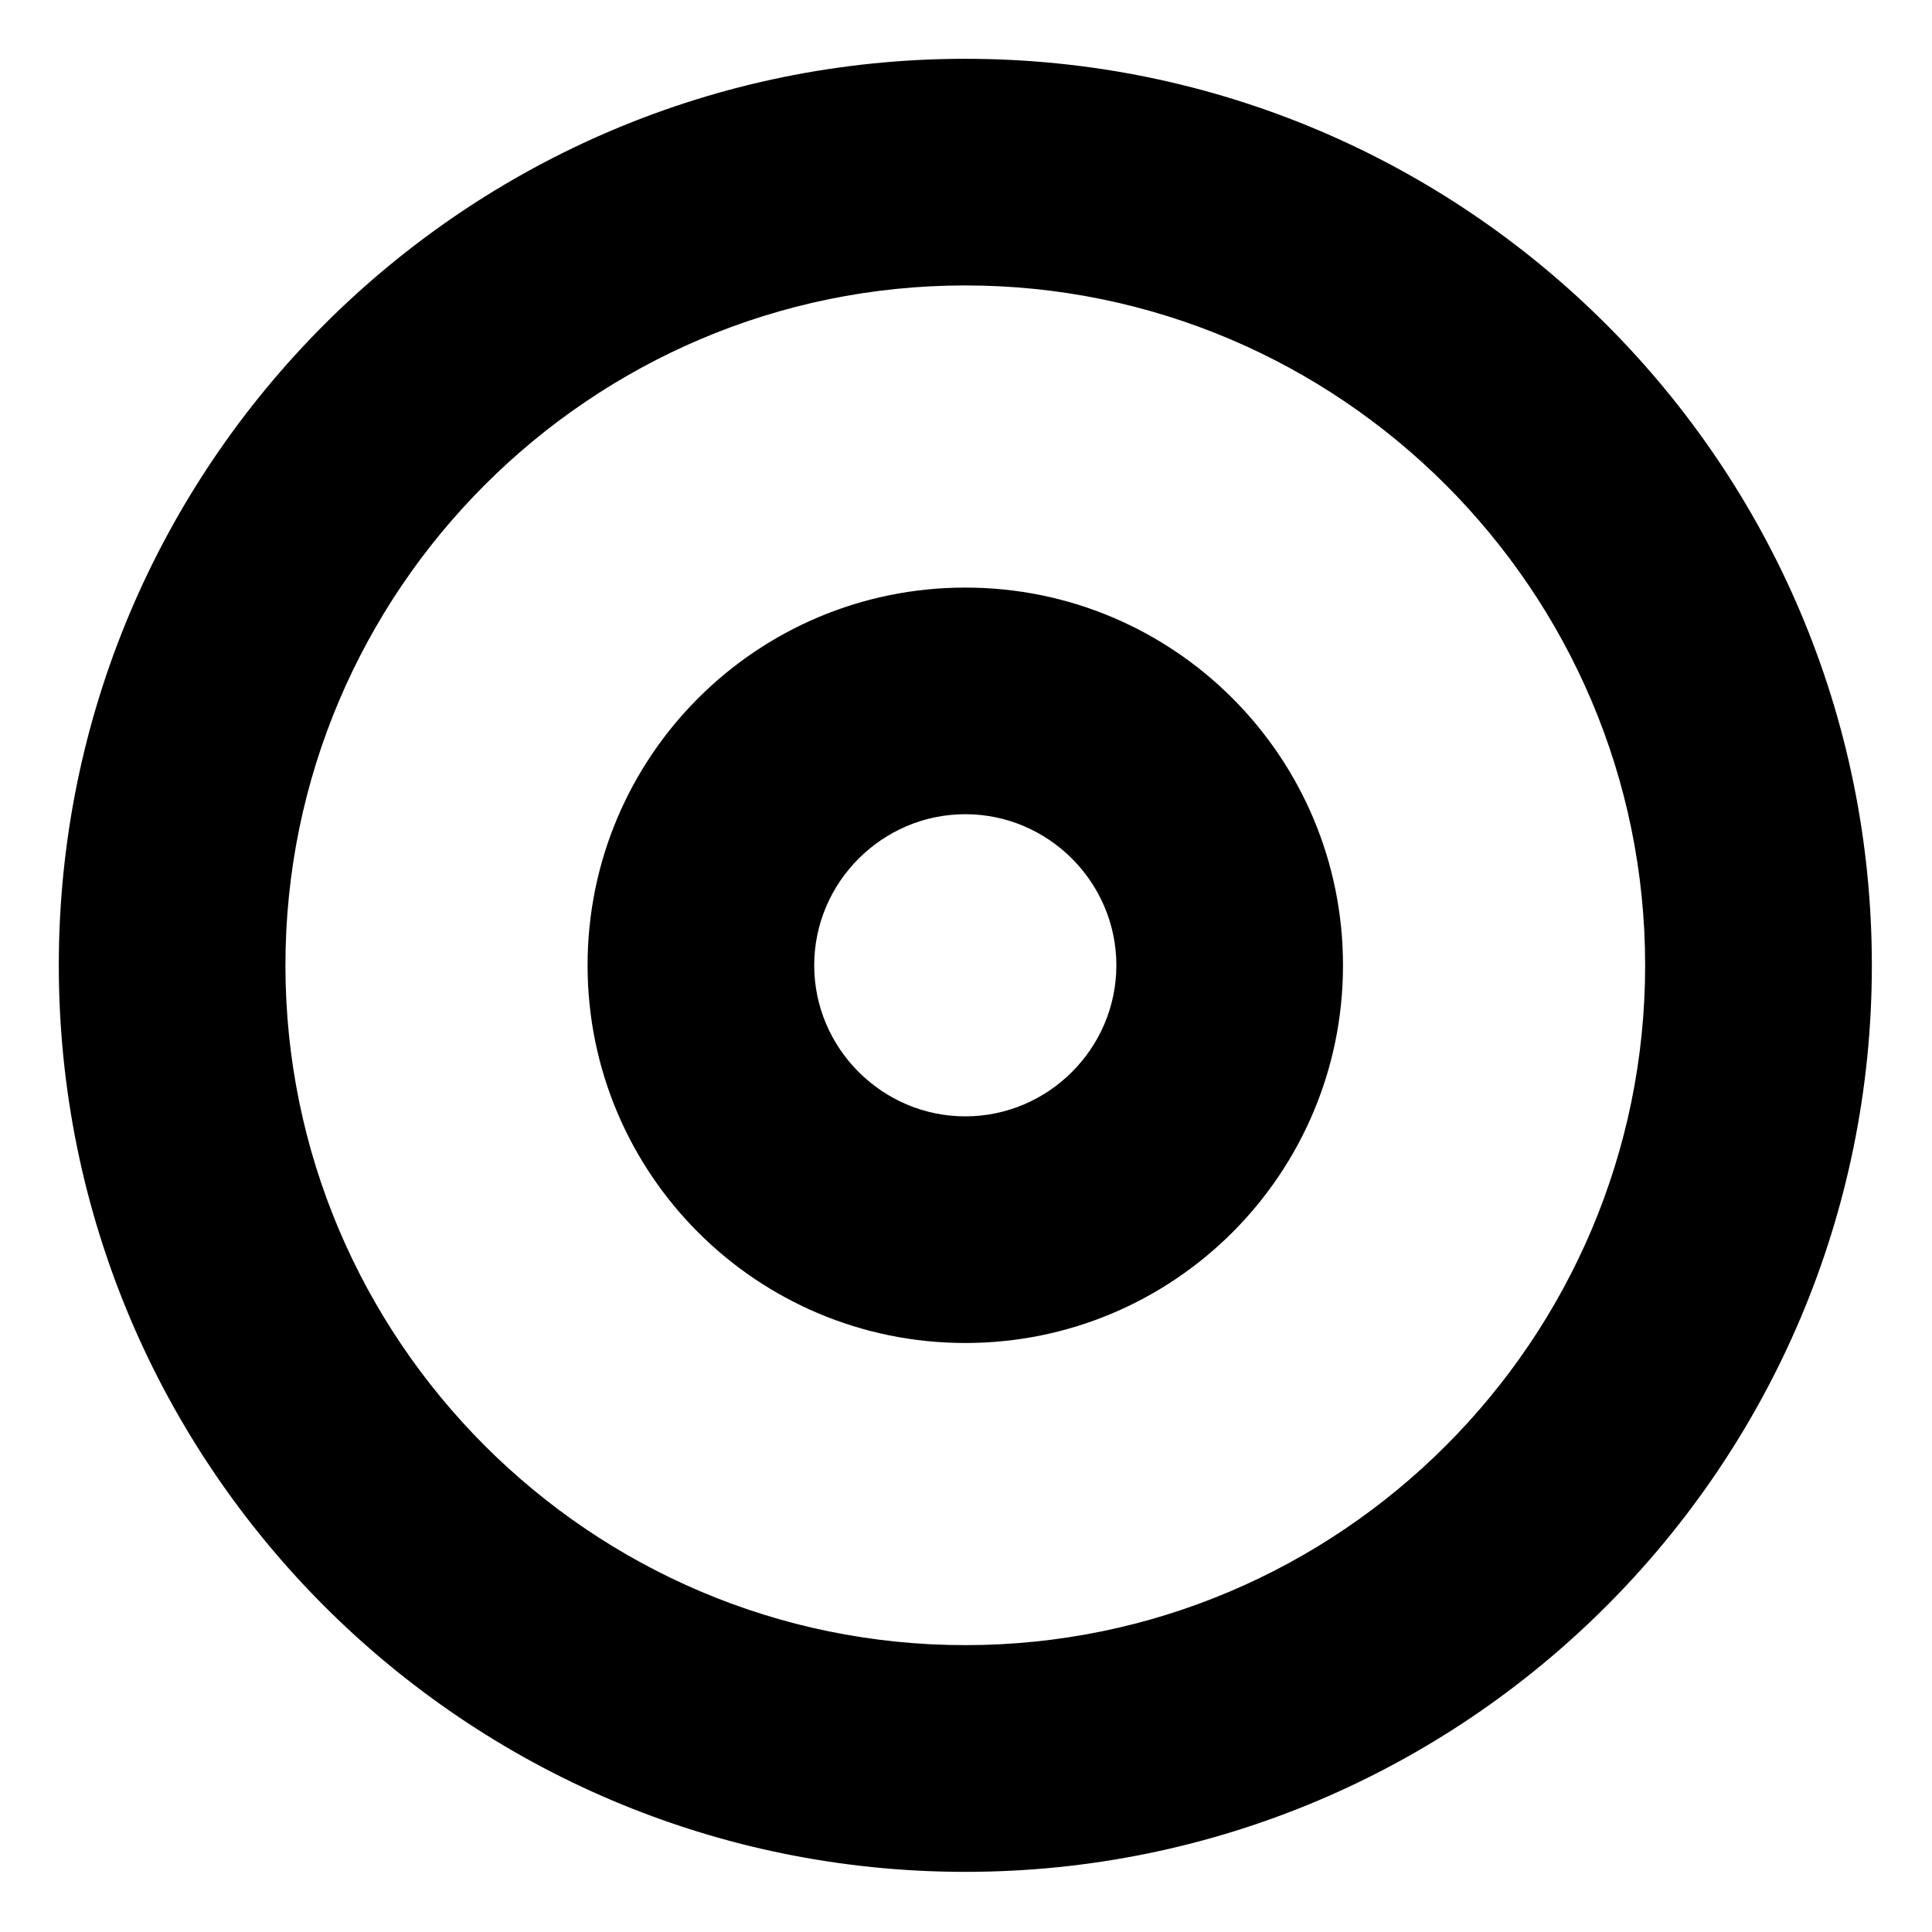 <svg width="23" height="23" viewBox="0 0 23 23" fill="none" xmlns="http://www.w3.org/2000/svg">
<path d="M11.492 3.248C16.036 3.248 19.735 6.948 19.735 11.492C19.735 16.036 16.036 19.735 11.492 19.735C6.948 19.735 3.248 16.036 3.248 11.492C3.248 6.948 6.948 3.248 11.492 3.248ZM11.492 0.85C5.617 0.85 0.85 5.617 0.85 11.492C0.85 17.366 5.617 22.134 11.492 22.134C17.366 22.134 22.134 17.366 22.134 11.492C22.134 5.617 17.366 0.85 11.492 0.85Z" fill="black" stroke="black" stroke-width="0.3"/>
<path d="M11.492 9.543C12.563 9.543 13.44 10.42 13.44 11.492C13.44 12.563 12.563 13.44 11.492 13.44C10.421 13.44 9.543 12.563 9.543 11.492C9.543 10.42 10.421 9.543 11.492 9.543ZM11.492 7.145C9.09 7.145 7.145 9.09 7.145 11.492C7.145 13.893 9.09 15.838 11.492 15.838C13.893 15.838 15.838 13.893 15.838 11.492C15.838 9.09 13.893 7.145 11.492 7.145Z" fill="black" stroke="black" stroke-width="0.3"/>
</svg>
